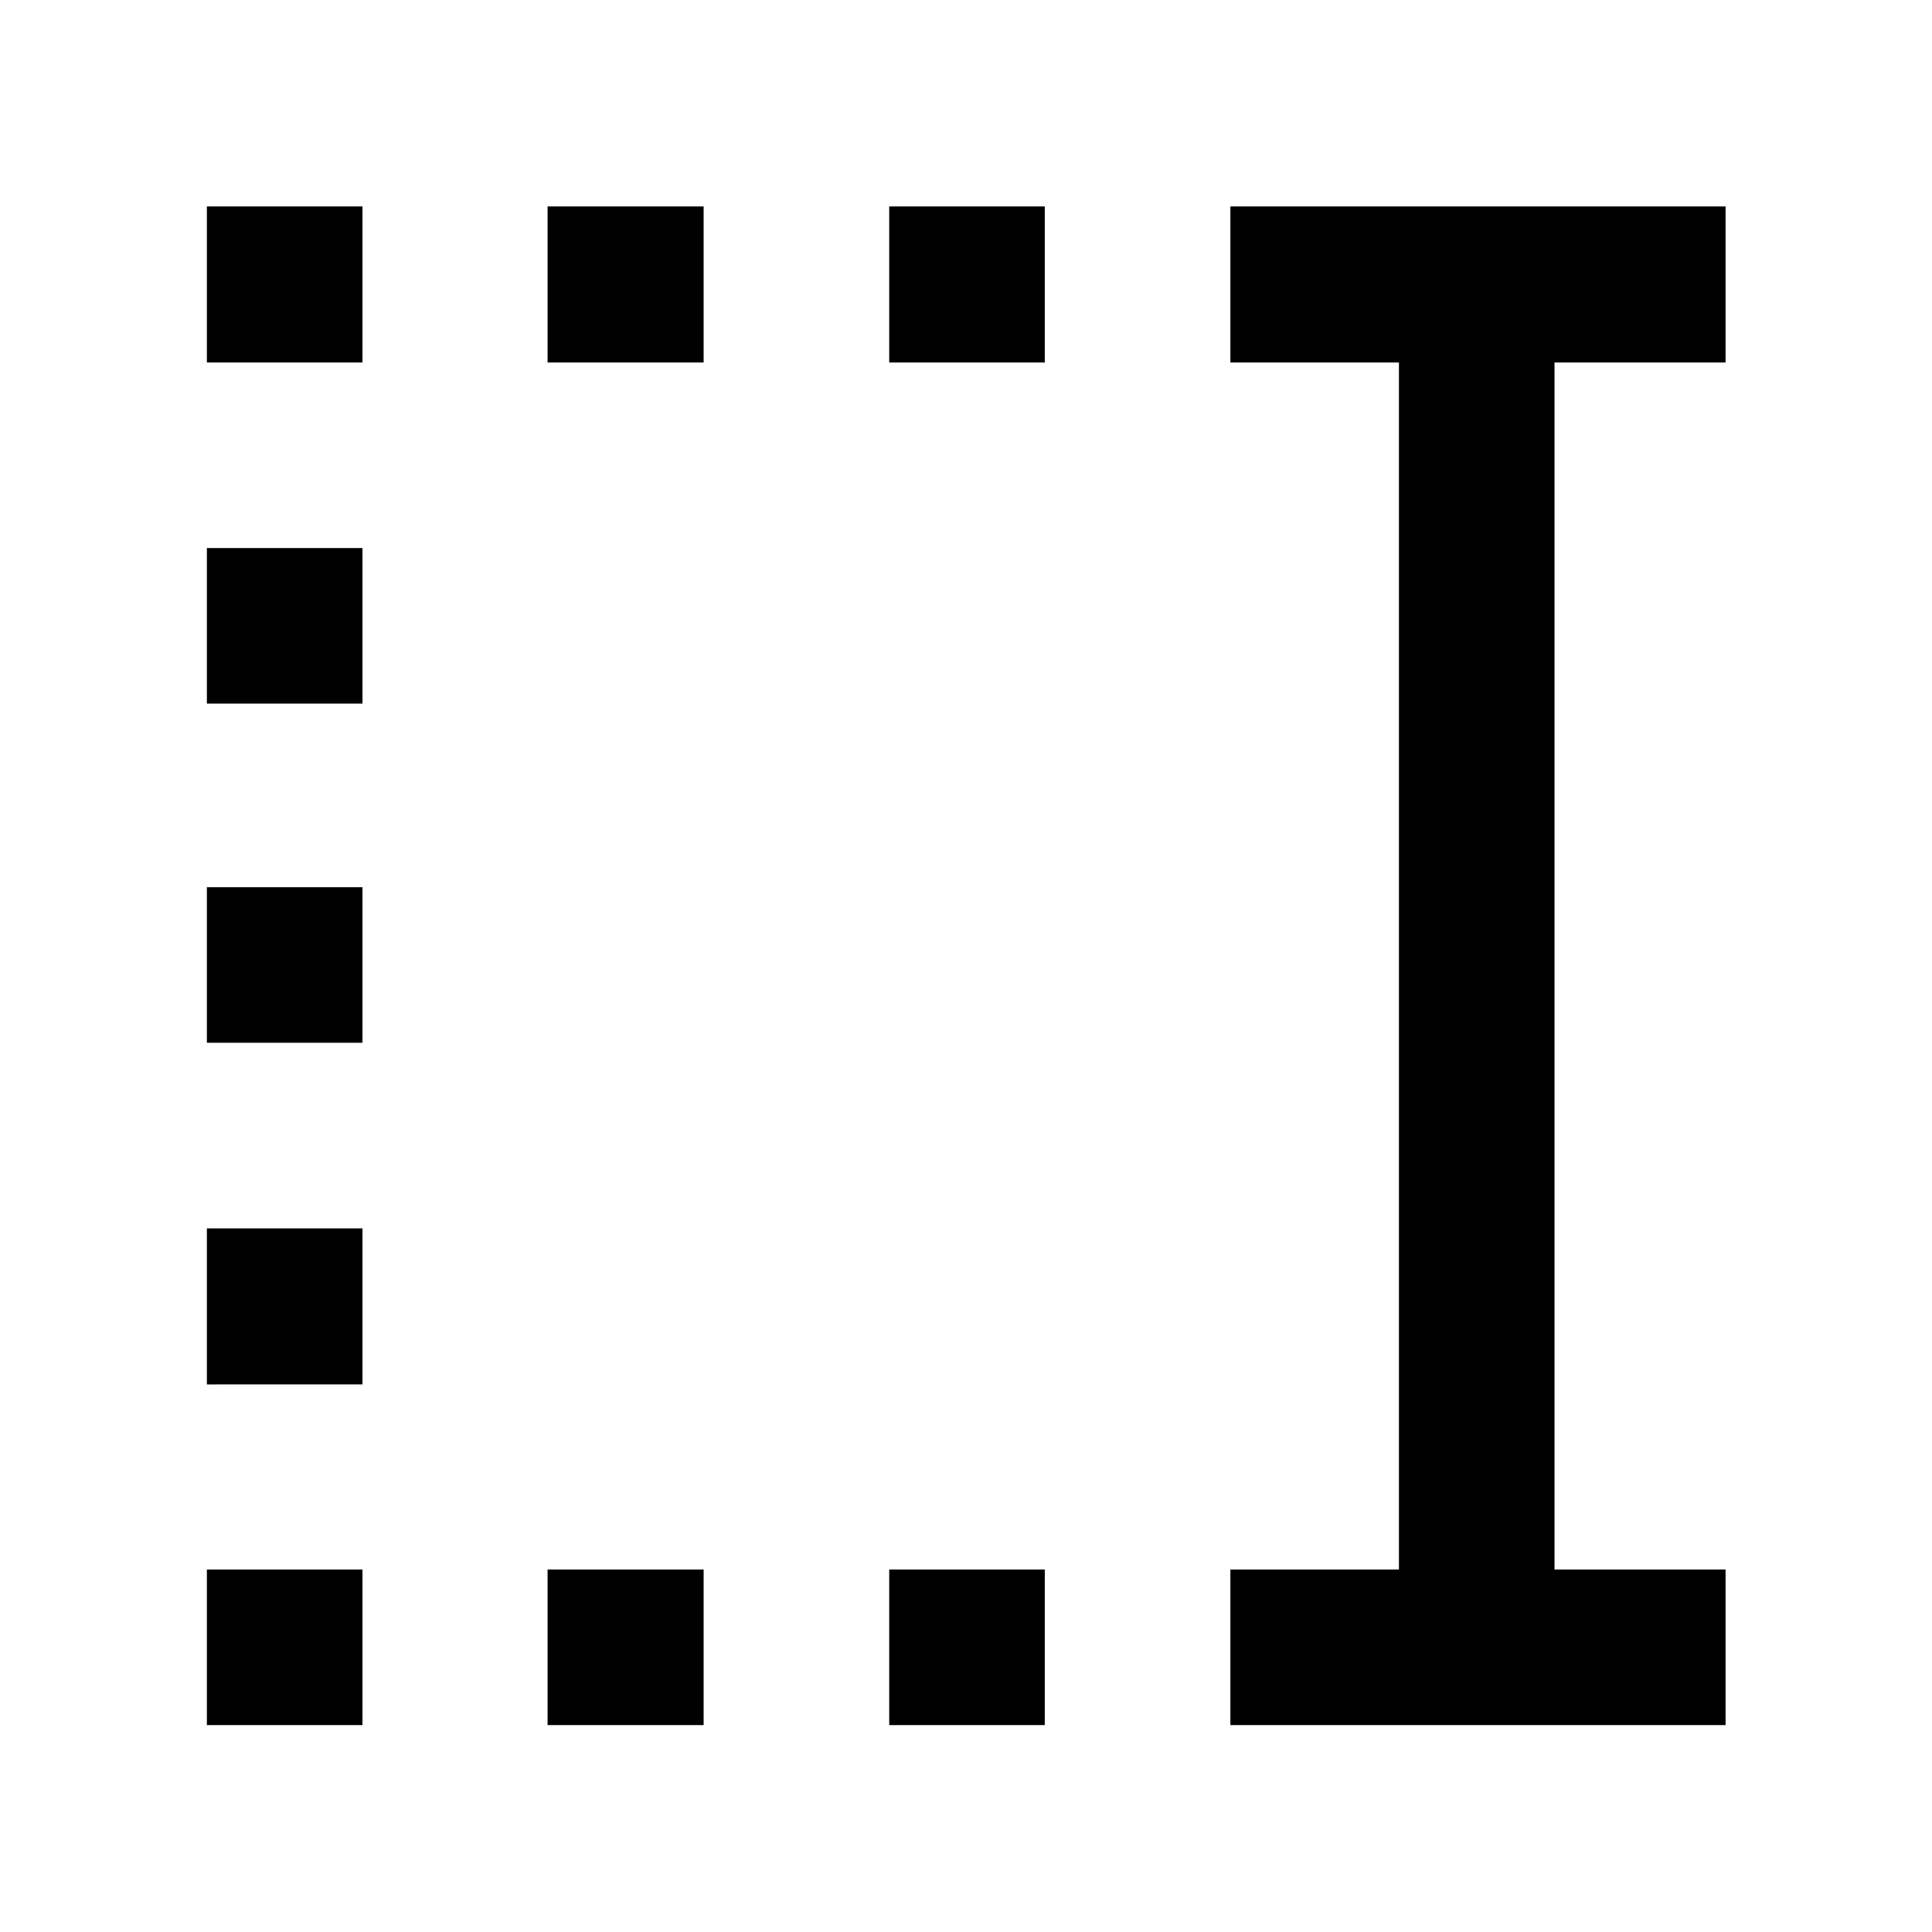 <svg xmlns="http://www.w3.org/2000/svg" height="48" viewBox="0 -960 960 960" width="48"><path d="M441.85-779.89v-77.54h77.3v77.54h-77.3Zm0 677.09v-77.31h77.3v77.31h-77.3ZM272.09-779.89v-77.54h77.54v77.54h-77.54Zm0 677.09v-77.31h77.54v77.31h-77.54ZM102.8-779.89v-77.54h77.31v77.54H102.8Zm0 169.52v-77.3h77.31v77.3H102.8Zm0 168.52v-77.3h77.31v77.3H102.8Zm0 169.76v-77.54h77.31v77.54H102.8Zm0 169.29v-77.31h77.31v77.31H102.8Zm508.57 0v-77.31h83.76v-599.78h-83.76v-77.54h246.06v77.54h-85v599.78h85v77.31H611.37Z"/></svg>